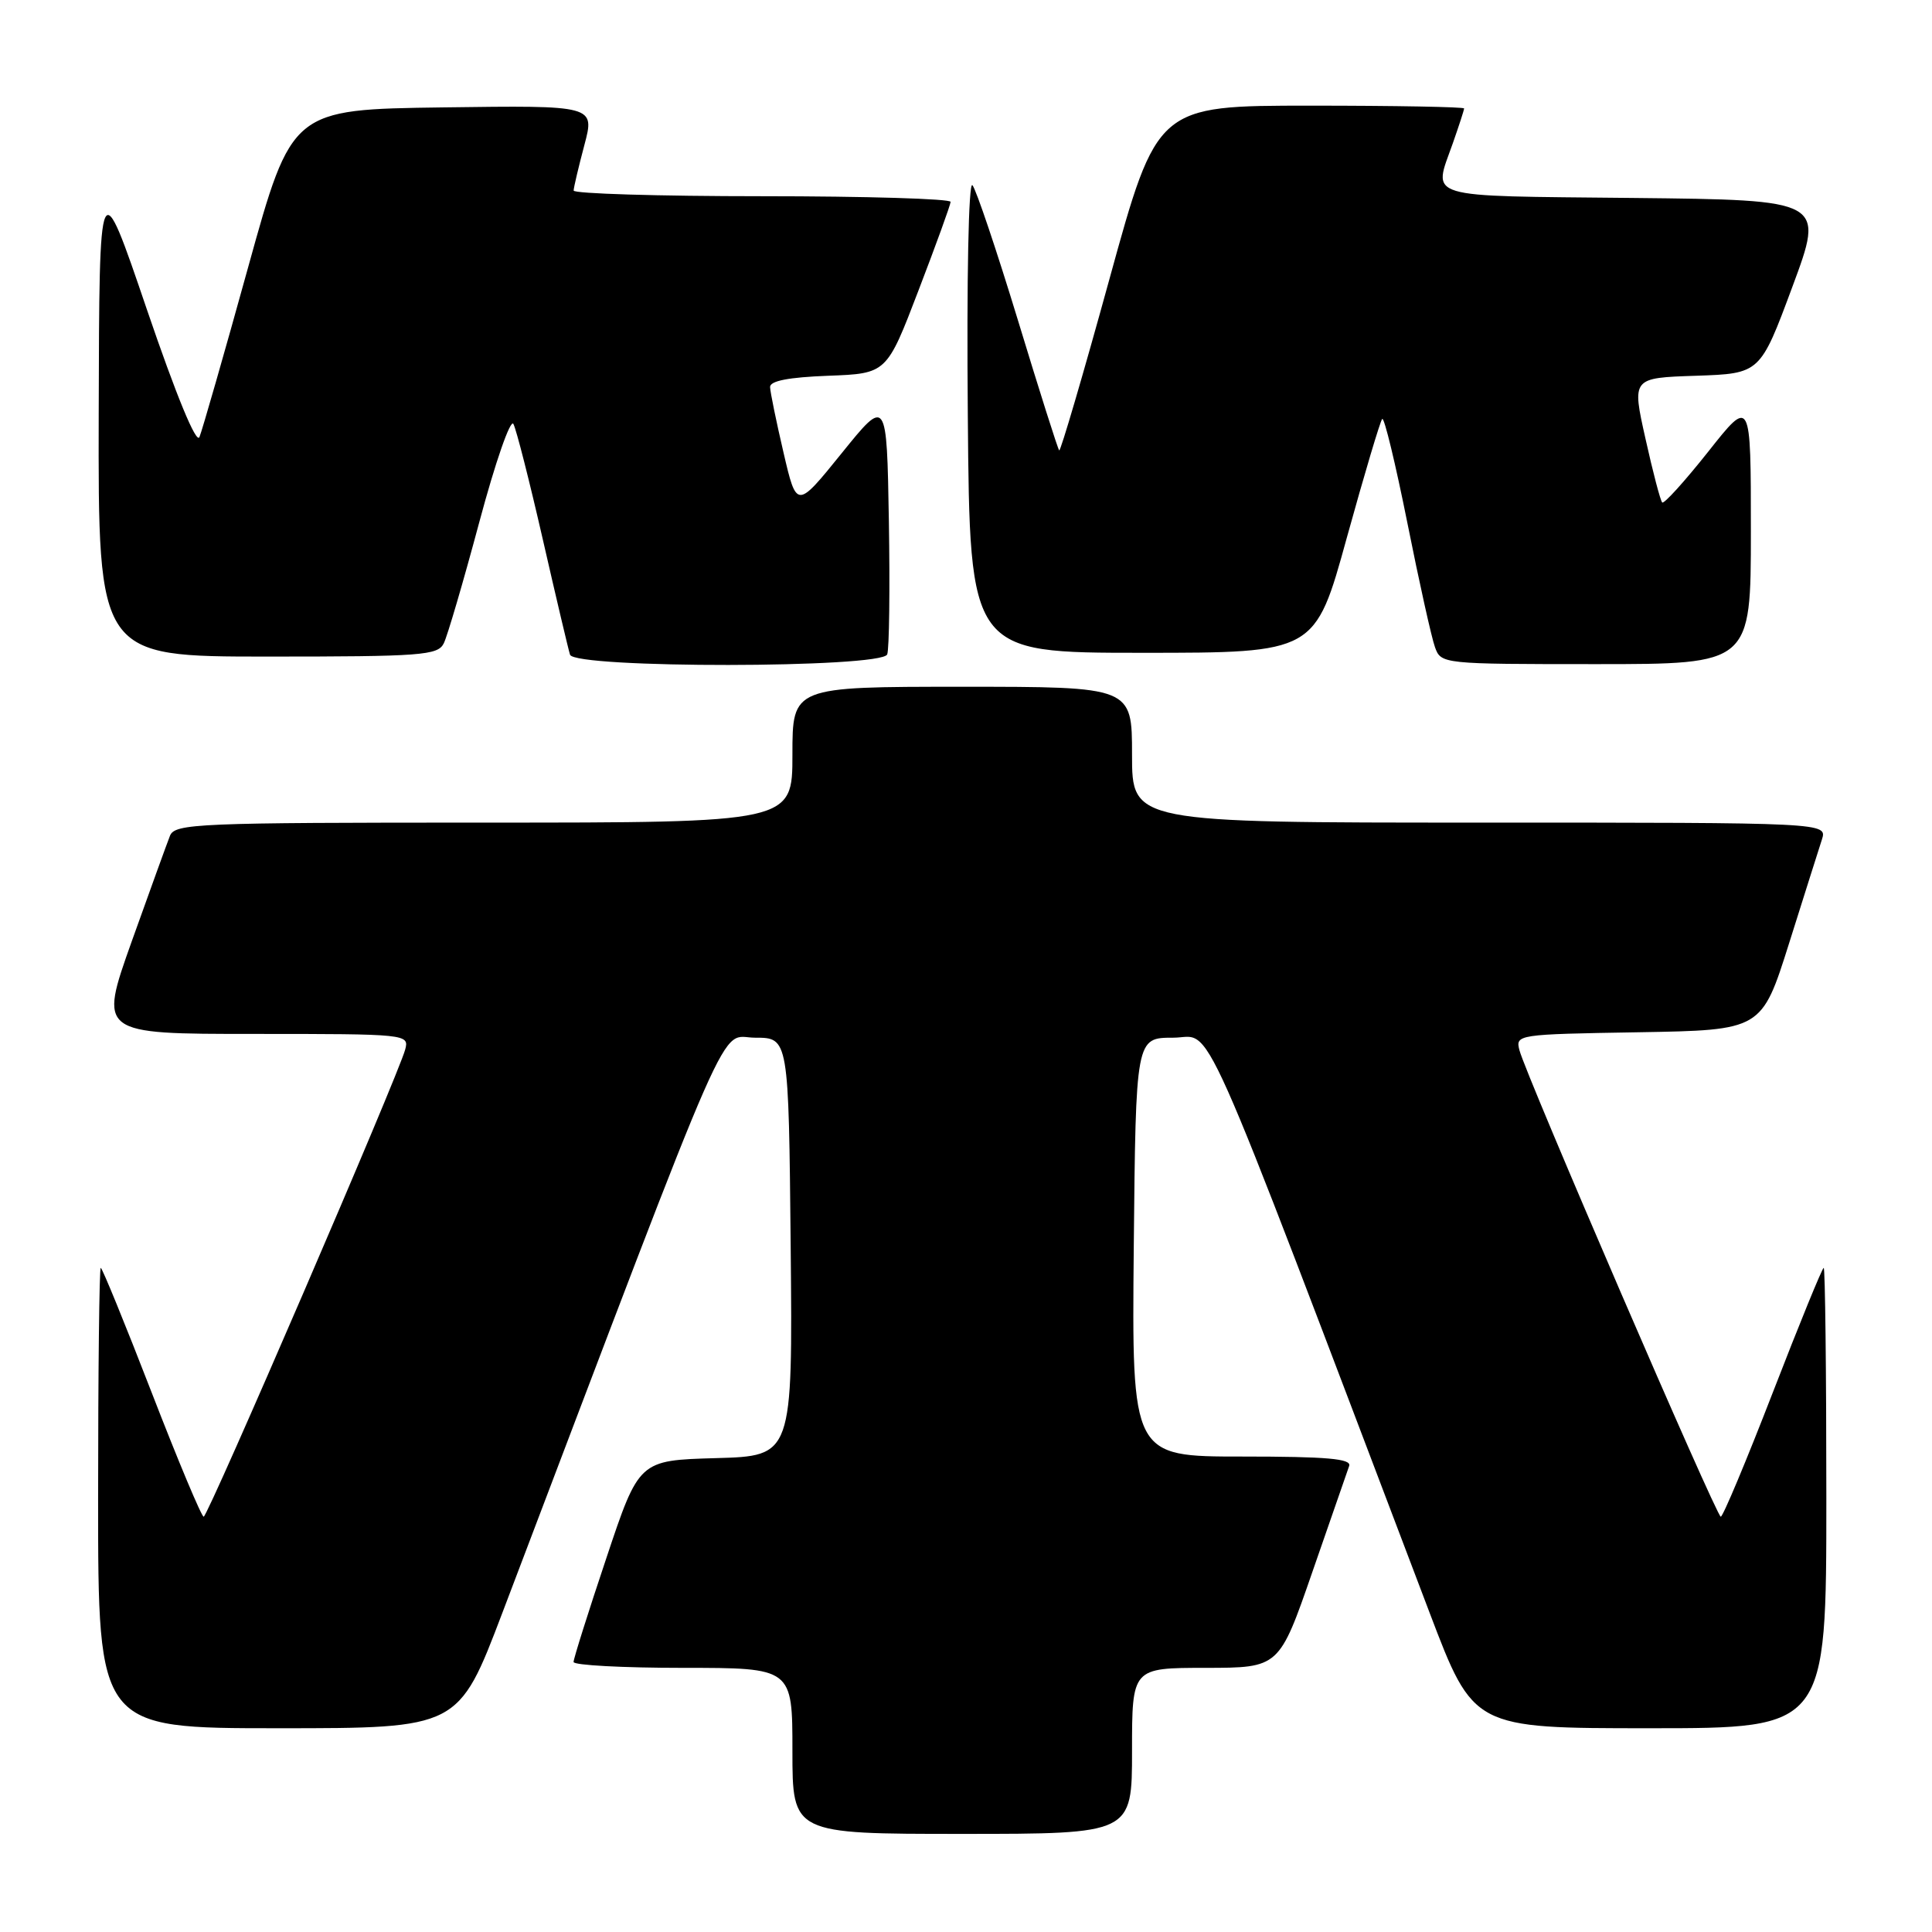 <?xml version="1.0" encoding="UTF-8" standalone="no"?>
<!DOCTYPE svg PUBLIC "-//W3C//DTD SVG 1.1//EN" "http://www.w3.org/Graphics/SVG/1.1/DTD/svg11.dtd" >
<svg xmlns="http://www.w3.org/2000/svg" xmlns:xlink="http://www.w3.org/1999/xlink" version="1.1" viewBox="0 0 256 256">
 <g >
 <path fill="currentColor"
d=" M 150.00 232.00 C 150.00 221.00 150.00 221.00 159.75 221.00 C 169.50 220.99 169.50 220.99 173.91 208.25 C 176.34 201.24 178.52 194.94 178.77 194.25 C 179.11 193.29 175.86 193.00 164.59 193.00 C 149.97 193.00 149.97 193.00 150.23 165.25 C 150.50 137.50 150.50 137.50 155.45 137.50 C 160.91 137.50 158.03 131.05 189.45 213.75 C 195.25 229.00 195.25 229.00 218.62 229.00 C 242.00 229.00 242.00 229.00 242.00 198.50 C 242.00 181.72 241.84 168.00 241.65 168.00 C 241.46 168.00 238.42 175.43 234.91 184.50 C 231.40 193.57 228.29 200.99 228.01 200.97 C 227.43 200.94 202.20 142.49 201.34 139.18 C 200.79 137.08 201.00 137.05 217.10 136.78 C 233.43 136.50 233.43 136.50 237.06 125.00 C 239.05 118.67 241.01 112.49 241.41 111.25 C 242.13 109.00 242.13 109.00 196.07 109.00 C 150.00 109.00 150.00 109.00 150.00 100.00 C 150.00 91.00 150.00 91.00 127.50 91.00 C 105.00 91.00 105.00 91.00 105.00 100.00 C 105.00 109.00 105.00 109.00 64.11 109.00 C 26.09 109.00 23.17 109.12 22.52 110.75 C 22.14 111.71 19.86 118.01 17.45 124.75 C 13.09 137.00 13.09 137.00 33.66 137.00 C 53.98 137.00 54.23 137.03 53.69 139.07 C 52.84 142.34 27.56 200.94 26.99 200.97 C 26.71 200.99 23.60 193.57 20.09 184.50 C 16.58 175.43 13.54 168.00 13.35 168.00 C 13.16 168.00 13.00 181.72 13.00 198.50 C 13.00 229.00 13.00 229.00 36.88 229.00 C 60.75 229.00 60.75 229.00 66.55 213.75 C 97.91 131.22 95.15 137.50 100.05 137.50 C 104.50 137.50 104.50 137.50 104.77 165.21 C 105.03 192.93 105.03 192.93 94.85 193.21 C 84.67 193.50 84.67 193.50 80.34 206.47 C 77.95 213.60 76.00 219.79 76.00 220.22 C 76.00 220.65 82.53 221.00 90.50 221.00 C 105.00 221.00 105.00 221.00 105.00 232.00 C 105.00 243.00 105.00 243.00 127.50 243.00 C 150.00 243.00 150.00 243.00 150.00 232.00 Z  M 117.56 86.71 C 117.83 86.00 117.93 78.05 117.78 69.04 C 117.50 52.66 117.50 52.66 111.53 60.05 C 105.56 67.44 105.56 67.44 103.82 59.97 C 102.86 55.86 102.06 51.96 102.04 51.29 C 102.01 50.47 104.49 49.99 109.74 49.79 C 117.49 49.50 117.49 49.50 121.70 38.50 C 124.02 32.45 125.94 27.16 125.96 26.75 C 125.98 26.34 114.75 26.00 101.00 26.00 C 87.25 26.00 76.01 25.66 76.01 25.25 C 76.02 24.84 76.66 22.13 77.43 19.23 C 78.83 13.96 78.83 13.96 58.75 14.23 C 38.67 14.50 38.67 14.50 32.88 35.41 C 29.70 46.91 26.79 57.03 26.43 57.91 C 26.02 58.89 23.37 52.46 19.46 41.00 C 13.16 22.50 13.16 22.50 13.08 54.75 C 13.00 87.00 13.00 87.00 35.46 87.00 C 55.86 87.00 58.01 86.84 58.80 85.25 C 59.28 84.29 61.40 77.06 63.51 69.18 C 65.64 61.22 67.65 55.44 68.03 56.18 C 68.42 56.91 70.17 63.80 71.93 71.50 C 73.69 79.20 75.31 86.06 75.53 86.75 C 76.13 88.59 116.85 88.55 117.56 86.71 Z  M 232.00 70.35 C 232.00 52.70 232.00 52.70 226.34 59.86 C 223.22 63.79 220.48 66.82 220.25 66.58 C 220.01 66.34 219.01 62.53 218.03 58.11 C 216.23 50.07 216.23 50.07 224.73 49.79 C 233.23 49.50 233.23 49.50 237.50 38.00 C 241.77 26.50 241.77 26.50 216.39 26.23 C 188.27 25.94 189.88 26.43 192.50 19.00 C 193.32 16.66 194.00 14.58 194.00 14.37 C 194.00 14.17 184.85 14.00 173.67 14.00 C 153.33 14.00 153.33 14.00 147.00 37.00 C 143.52 49.65 140.52 59.86 140.35 59.68 C 140.17 59.51 137.71 51.74 134.88 42.43 C 132.04 33.12 129.33 25.07 128.85 24.54 C 128.34 23.98 128.08 36.92 128.24 55.04 C 128.50 86.50 128.50 86.50 151.38 86.50 C 174.26 86.50 174.26 86.50 178.46 71.25 C 180.78 62.86 182.89 55.78 183.15 55.51 C 183.42 55.25 184.91 61.44 186.48 69.27 C 188.04 77.09 189.69 84.51 190.14 85.75 C 190.94 87.98 191.10 88.00 211.48 88.00 C 232.00 88.00 232.00 88.00 232.00 70.35 Z "/>
</g>
</svg>